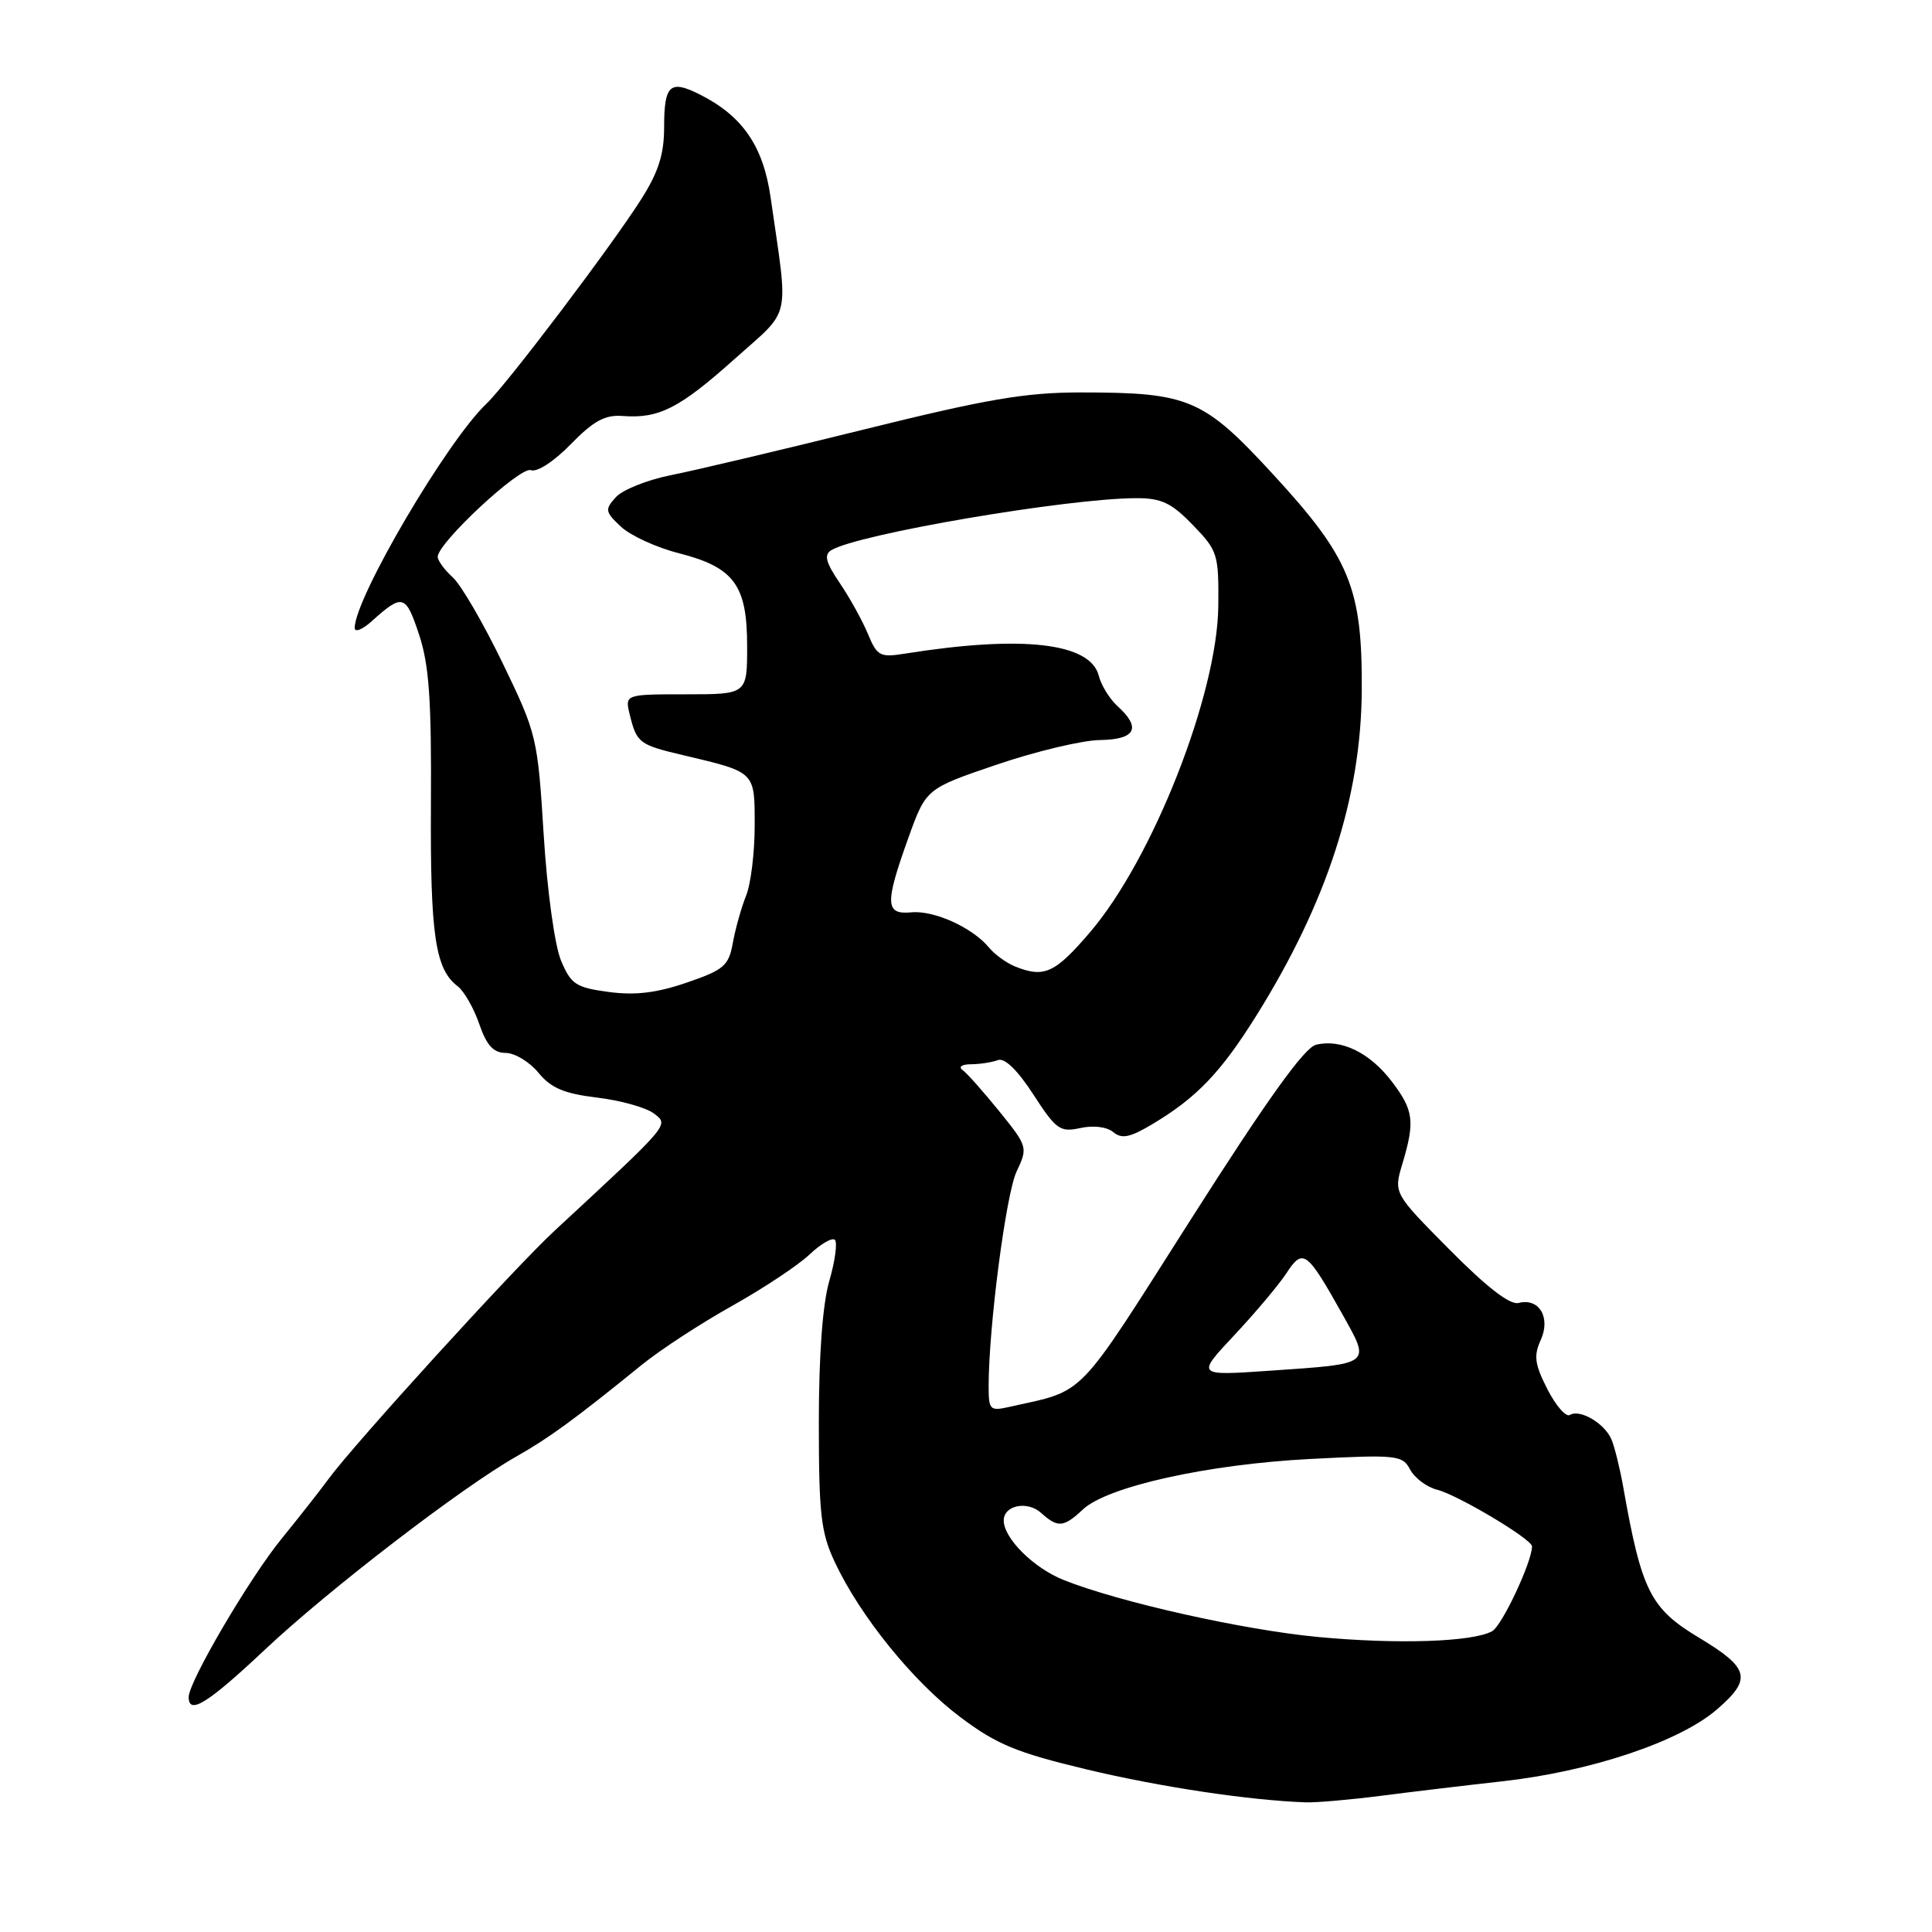 <?xml version="1.0" encoding="UTF-8" standalone="no"?>
<!DOCTYPE svg PUBLIC "-//W3C//DTD SVG 1.1//EN" "http://www.w3.org/Graphics/SVG/1.1/DTD/svg11.dtd" >
<svg xmlns="http://www.w3.org/2000/svg" xmlns:xlink="http://www.w3.org/1999/xlink" version="1.1" viewBox="0 0 256 256">
 <g >
 <path fill="currentColor"
d=" M 183.00 237.95 C 187.12 237.42 194.32 236.56 199.00 236.04 C 210.74 234.74 222.54 230.80 227.50 226.51 C 232.19 222.46 231.84 221.04 225.12 217.00 C 218.68 213.13 217.52 210.83 215.08 197.00 C 214.64 194.53 213.94 191.70 213.52 190.72 C 212.62 188.60 209.34 186.67 208.02 187.49 C 207.50 187.81 206.16 186.27 205.04 184.08 C 203.36 180.79 203.20 179.65 204.15 177.57 C 205.51 174.58 203.95 171.94 201.21 172.65 C 200.08 172.94 197.00 170.56 192.08 165.59 C 184.65 158.10 184.65 158.10 185.83 154.19 C 187.51 148.57 187.32 147.10 184.40 143.28 C 181.49 139.46 177.67 137.62 174.37 138.44 C 172.82 138.83 167.88 145.73 157.83 161.52 C 142.38 185.79 144.01 184.11 133.75 186.42 C 131.17 187.00 131.00 186.83 131.00 183.69 C 131.00 175.86 133.29 158.25 134.70 155.24 C 136.21 152.04 136.18 151.92 132.40 147.24 C 130.29 144.64 128.10 142.17 127.53 141.77 C 126.96 141.36 127.47 141.02 128.67 141.02 C 129.86 141.01 131.46 140.76 132.23 140.47 C 133.11 140.13 134.82 141.78 136.92 145.02 C 139.94 149.68 140.46 150.06 143.15 149.47 C 144.88 149.09 146.67 149.31 147.51 150.01 C 148.64 150.95 149.73 150.73 152.72 148.94 C 158.59 145.43 161.79 142.08 166.52 134.50 C 175.84 119.55 180.35 105.64 180.44 91.50 C 180.52 77.91 178.89 73.93 168.67 62.83 C 159.44 52.81 157.54 52.00 143.19 52.00 C 135.86 52.00 130.72 52.88 114.39 56.93 C 103.45 59.64 91.96 62.36 88.86 62.97 C 85.76 63.59 82.50 64.90 81.61 65.87 C 80.12 67.52 80.17 67.81 82.28 69.79 C 83.53 70.96 86.97 72.55 89.94 73.30 C 97.28 75.18 99.00 77.52 99.00 85.61 C 99.00 92.00 99.00 92.00 90.89 92.00 C 82.78 92.00 82.78 92.00 83.46 94.75 C 84.37 98.44 84.72 98.70 90.50 100.06 C 100.17 102.35 100.00 102.18 100.00 109.41 C 100.00 112.96 99.49 117.14 98.86 118.68 C 98.24 120.23 97.45 123.03 97.11 124.91 C 96.56 127.97 95.95 128.50 91.00 130.20 C 87.01 131.57 84.17 131.91 80.65 131.44 C 76.29 130.85 75.66 130.43 74.33 127.26 C 73.50 125.25 72.50 118.03 72.04 110.58 C 71.24 97.71 71.13 97.23 66.60 87.86 C 64.05 82.59 61.08 77.47 59.98 76.49 C 58.89 75.50 58.00 74.28 58.00 73.78 C 58.00 71.94 68.94 61.76 70.34 62.30 C 71.15 62.61 73.39 61.16 75.62 58.87 C 78.65 55.77 80.16 54.94 82.50 55.12 C 87.30 55.49 90.02 54.11 97.29 47.61 C 104.97 40.74 104.50 42.83 102.11 26.16 C 101.13 19.32 98.36 15.33 92.65 12.48 C 88.77 10.54 88.00 11.26 88.00 16.86 C 88.00 20.44 87.25 22.80 84.95 26.42 C 80.99 32.66 67.17 50.92 64.45 53.50 C 59.22 58.46 47.00 79.26 47.00 83.20 C 47.00 83.83 48.01 83.44 49.25 82.32 C 53.35 78.63 53.76 78.75 55.52 84.06 C 56.86 88.09 57.18 92.69 57.10 106.50 C 57.00 123.90 57.66 128.41 60.64 130.68 C 61.49 131.33 62.78 133.58 63.50 135.68 C 64.49 138.54 65.38 139.51 67.03 139.52 C 68.24 139.54 70.19 140.72 71.36 142.16 C 73.02 144.18 74.76 144.91 79.14 145.44 C 82.24 145.81 85.61 146.76 86.64 147.54 C 88.66 149.09 88.96 148.74 73.46 163.10 C 68.16 168.01 46.93 191.33 43.54 195.96 C 42.42 197.49 39.62 201.05 37.32 203.88 C 33.05 209.11 25.00 222.84 25.00 224.87 C 25.00 227.29 27.52 225.72 35.10 218.59 C 43.56 210.63 61.20 197.08 68.41 193.00 C 72.77 190.53 76.18 188.04 85.00 180.88 C 87.47 178.87 92.88 175.34 97.00 173.04 C 101.12 170.73 105.73 167.68 107.24 166.25 C 108.75 164.82 110.27 163.94 110.63 164.29 C 110.98 164.65 110.65 167.09 109.89 169.72 C 109.00 172.79 108.50 179.52 108.50 188.50 C 108.50 200.67 108.78 203.09 110.62 207.00 C 113.98 214.16 121.00 222.83 127.21 227.50 C 132.07 231.15 134.65 232.22 144.00 234.46 C 153.77 236.79 165.48 238.55 173.00 238.82 C 174.38 238.87 178.88 238.48 183.00 237.95 Z  M 174.66 216.91 C 164.75 215.98 148.25 212.28 140.92 209.35 C 136.95 207.76 133.00 203.83 133.00 201.47 C 133.00 199.45 136.14 198.82 137.97 200.48 C 140.17 202.47 140.94 202.40 143.49 200.01 C 146.73 196.97 160.03 194.02 173.64 193.32 C 185.14 192.73 185.83 192.81 186.86 194.74 C 187.46 195.85 189.06 197.05 190.41 197.39 C 193.15 198.08 203.00 203.95 203.00 204.90 C 203.00 206.95 199.03 215.41 197.72 216.14 C 195.16 217.57 185.19 217.90 174.66 216.91 Z  M 163.57 176.90 C 166.35 173.93 169.46 170.24 170.47 168.69 C 172.65 165.36 173.16 165.73 177.87 174.14 C 181.64 180.89 181.89 180.69 168.21 181.63 C 158.50 182.30 158.50 182.30 163.57 176.90 Z  M 134.47 128.05 C 133.35 127.59 131.80 126.47 131.04 125.55 C 128.85 122.90 123.76 120.60 120.75 120.89 C 117.28 121.22 117.23 119.75 120.37 111.00 C 122.71 104.50 122.71 104.50 132.10 101.31 C 137.27 99.55 143.41 98.09 145.75 98.06 C 150.47 97.99 151.27 96.46 148.09 93.58 C 147.04 92.63 145.92 90.82 145.60 89.56 C 144.50 85.16 135.46 84.13 119.91 86.61 C 116.60 87.14 116.22 86.93 115.00 83.99 C 114.27 82.23 112.59 79.20 111.27 77.25 C 109.42 74.53 109.16 73.52 110.14 72.91 C 113.58 70.78 141.43 66.03 150.55 66.01 C 153.89 66.00 155.22 66.63 158.05 69.56 C 161.35 72.96 161.50 73.42 161.43 80.31 C 161.31 92.02 152.75 113.80 144.43 123.53 C 139.78 128.97 138.35 129.62 134.47 128.05 Z "/>
</g>
</svg>